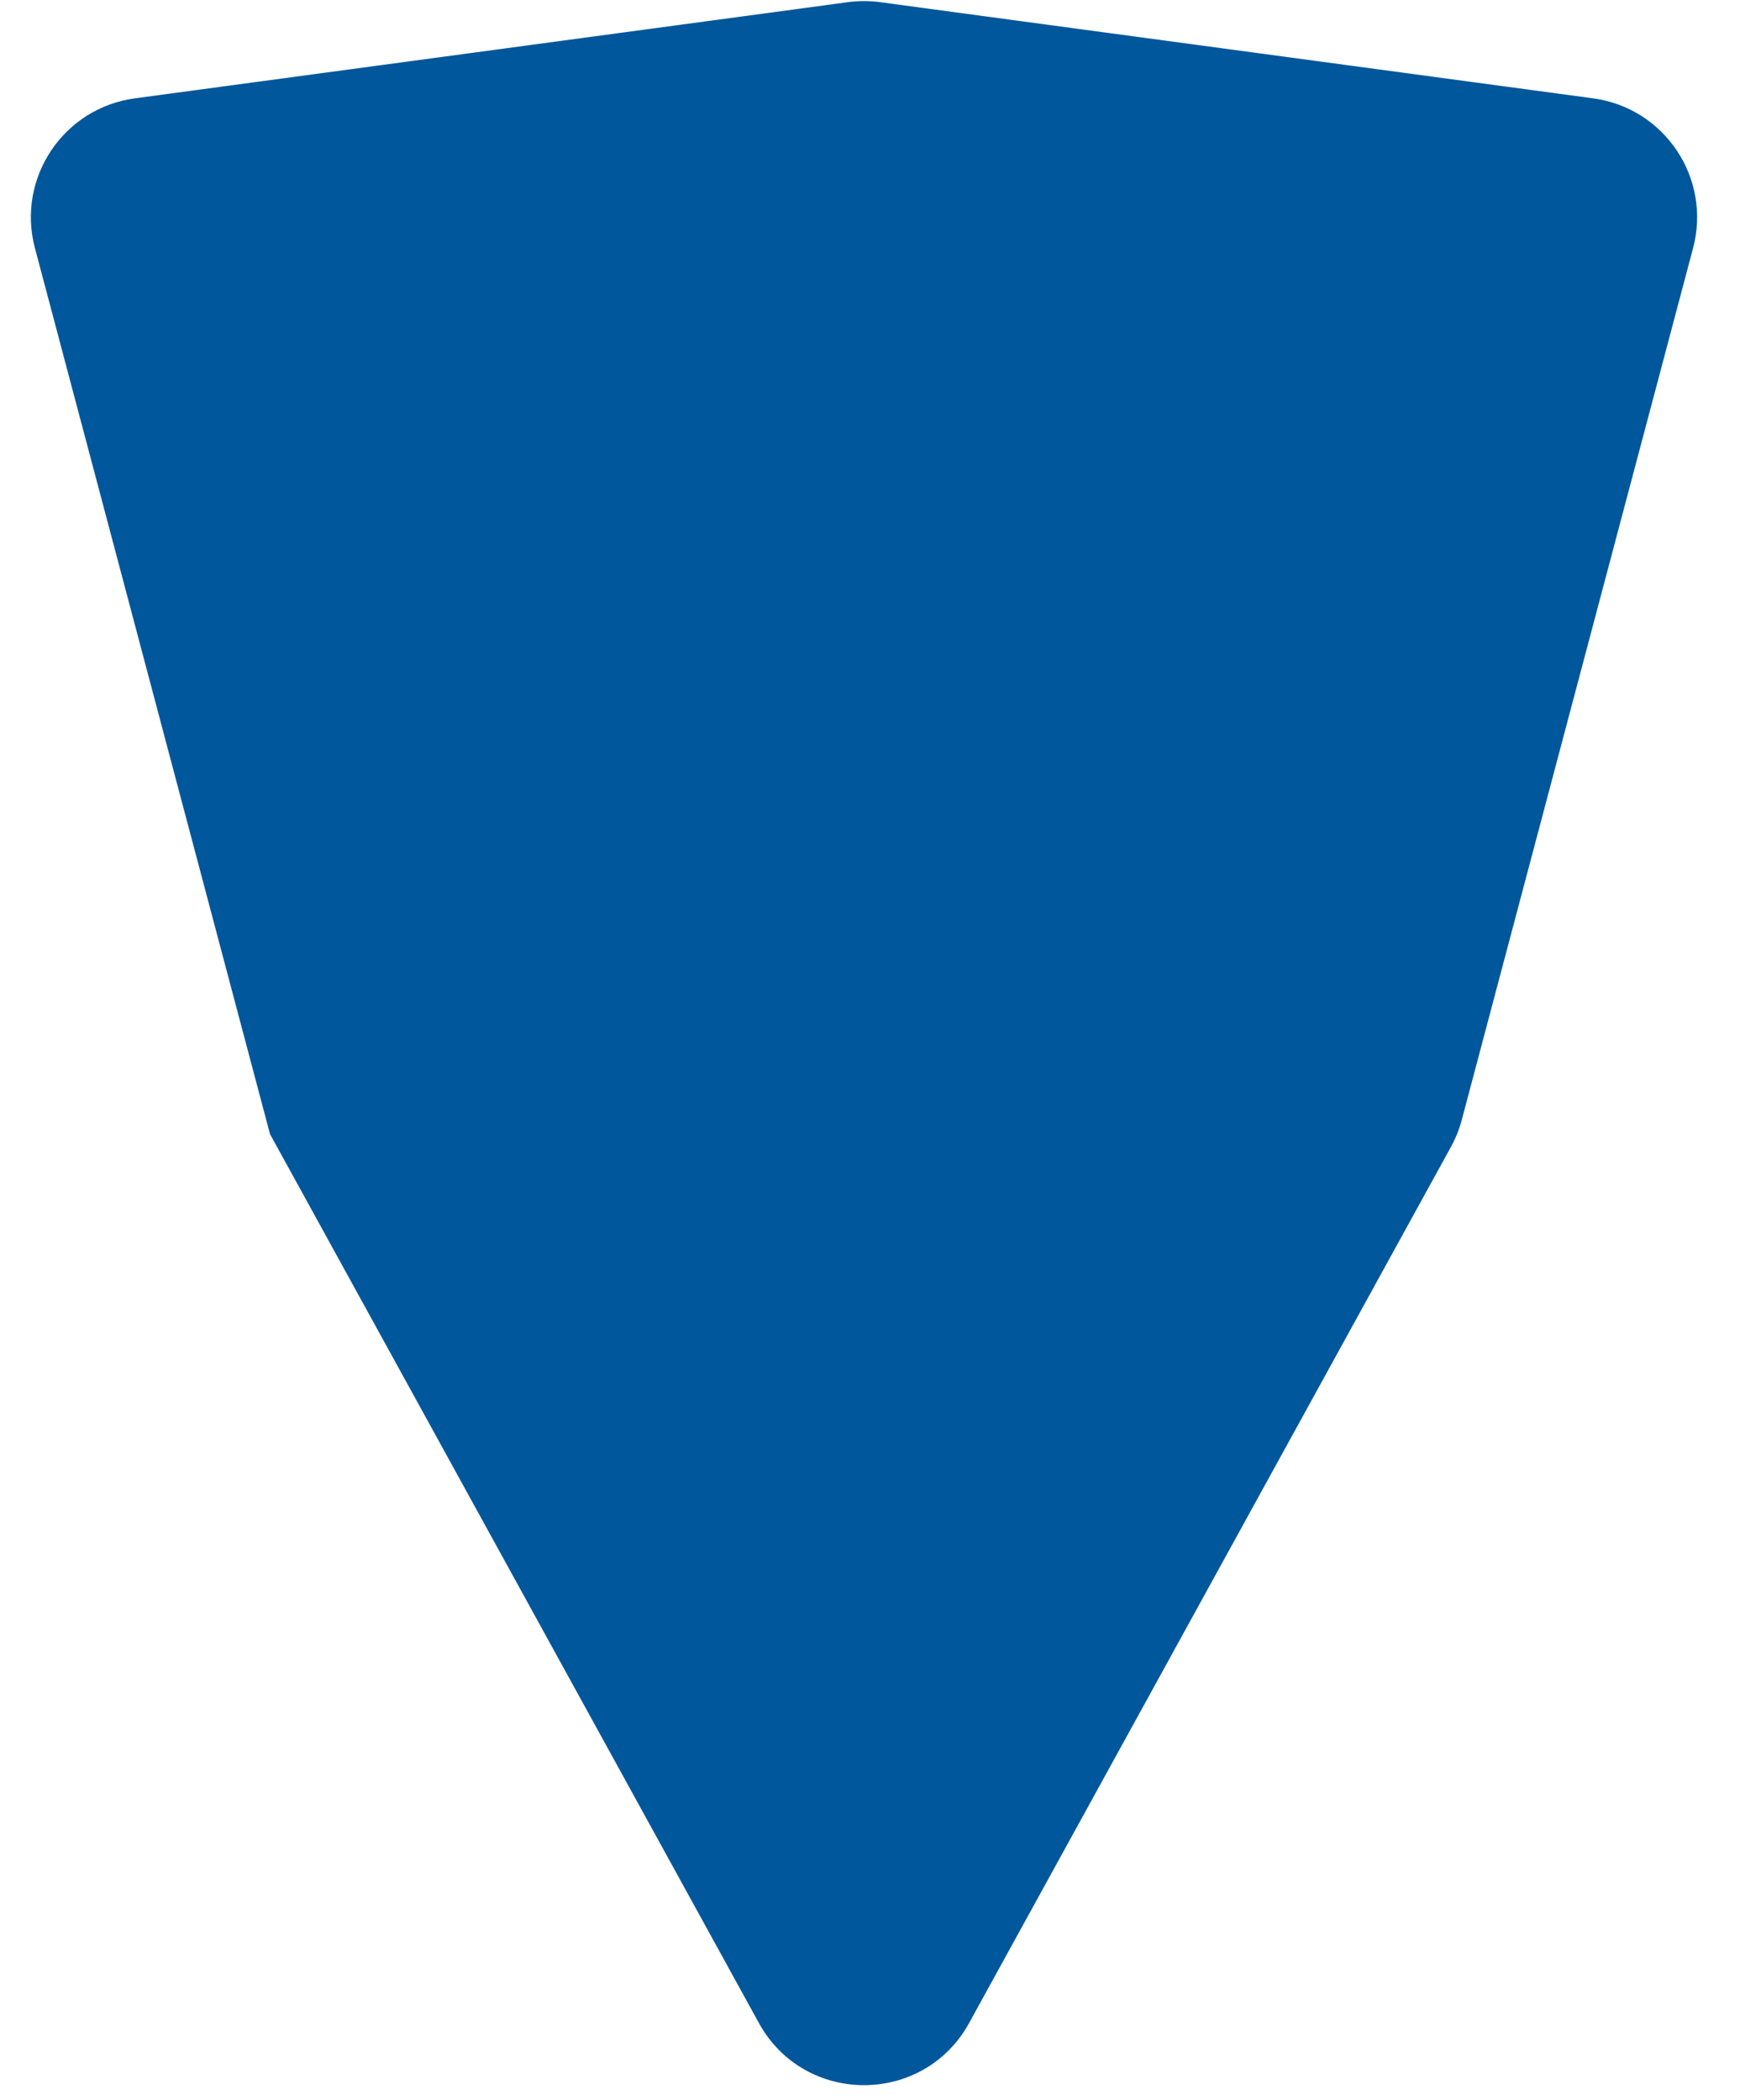 <svg width="29" height="35" viewBox="0 0 29 35" fill="none" xmlns="http://www.w3.org/2000/svg">
<path d="M16.152 33.714C15.393 35.095 13.407 35.095 12.648 33.714L4.5 18.9L0.582 4.134C0.273 2.971 1.054 1.8 2.247 1.639L14.133 0.036C14.31 0.012 14.49 0.012 14.667 0.036L26.553 1.639C27.745 1.8 28.527 2.971 28.218 4.134L24.363 18.663C24.321 18.821 24.26 18.972 24.182 19.114L16.152 33.714Z" fill="#01579B"/>
</svg>
